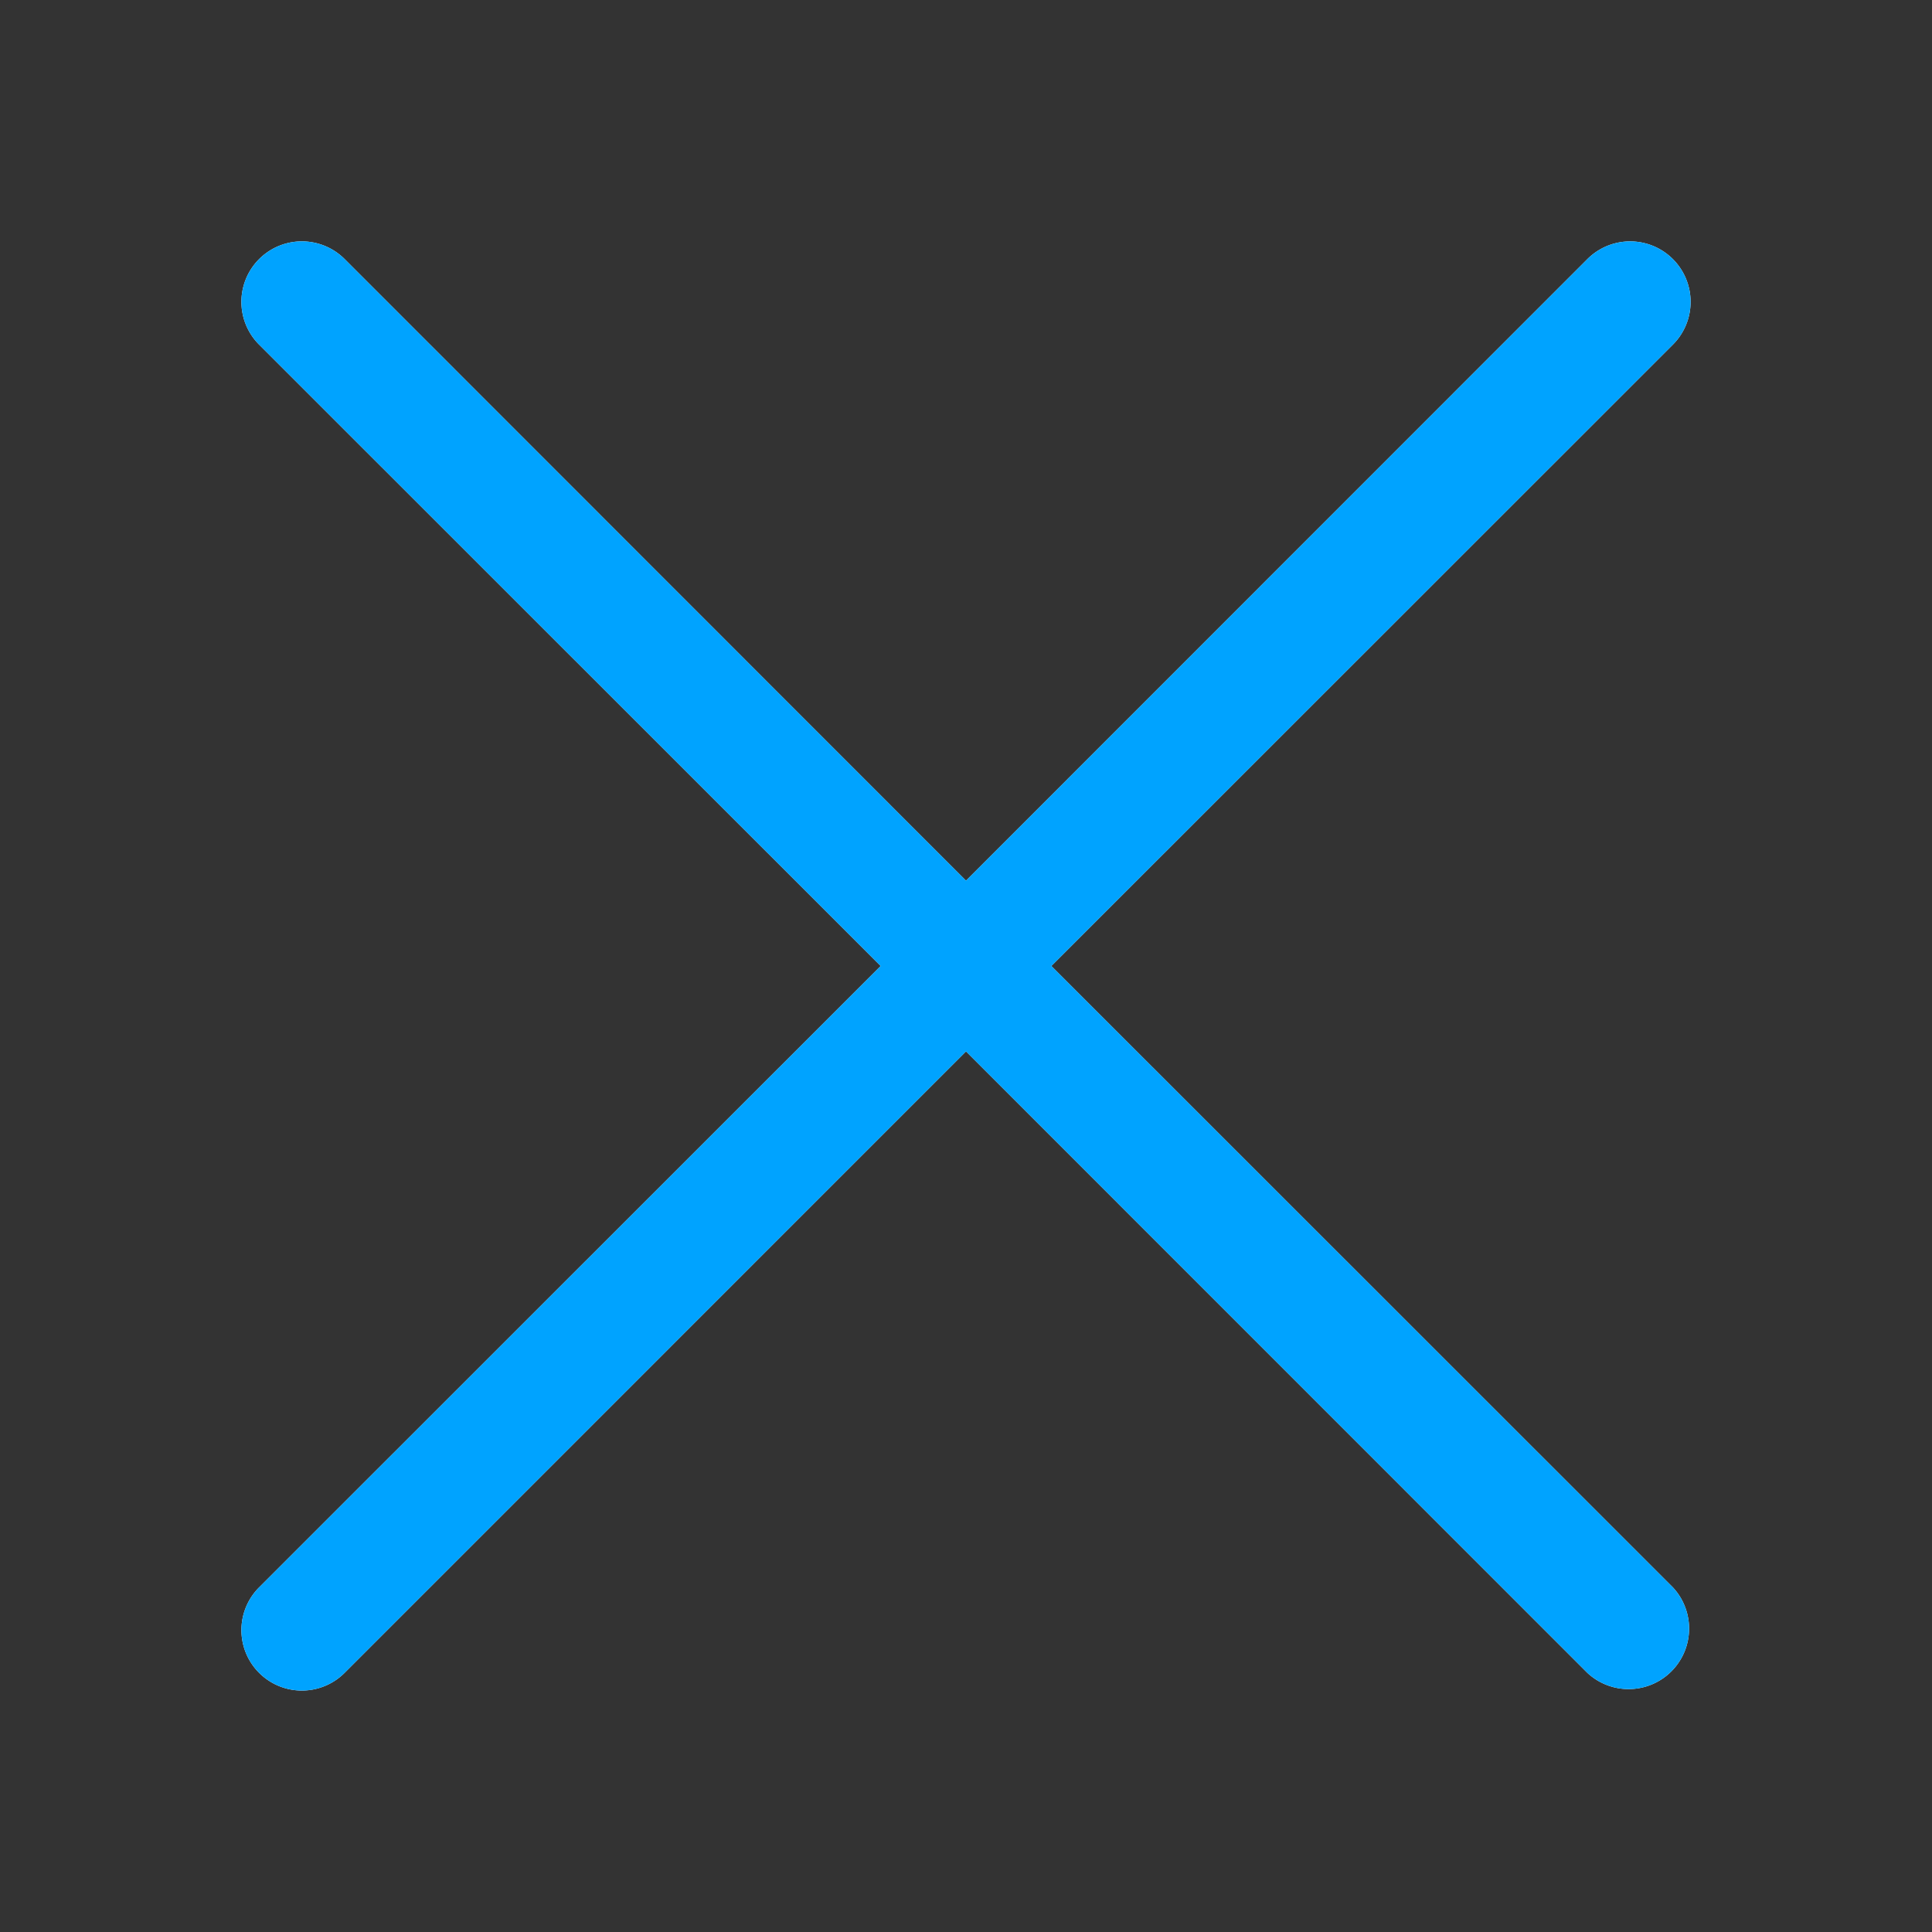 <svg width="35" height="35" fill="none" xmlns="http://www.w3.org/2000/svg"><rect width="100%" height="100%" fill="#333333" stroke="none"/><path d="M4.694 6.243a1.095 1.095 0 111.55-1.549L17.5 15.954l11.257-11.26a1.095 1.095 0 111.549 1.549L19.046 17.5l11.26 11.257a1.096 1.096 0 01-1.55 1.548L17.5 19.047 6.243 30.305a1.094 1.094 0 11-1.549-1.548L15.954 17.5 4.694 6.243z" fill="#fff"/><path d="M4.694 6.243a1.095 1.095 0 111.55-1.549L17.5 15.954l11.257-11.26a1.095 1.095 0 111.549 1.549L19.046 17.5l11.26 11.257a1.096 1.096 0 01-1.55 1.548L17.5 19.047 6.243 30.305a1.094 1.094 0 11-1.549-1.548L15.954 17.5 4.694 6.243z" fill="#00A3FF"/></svg>